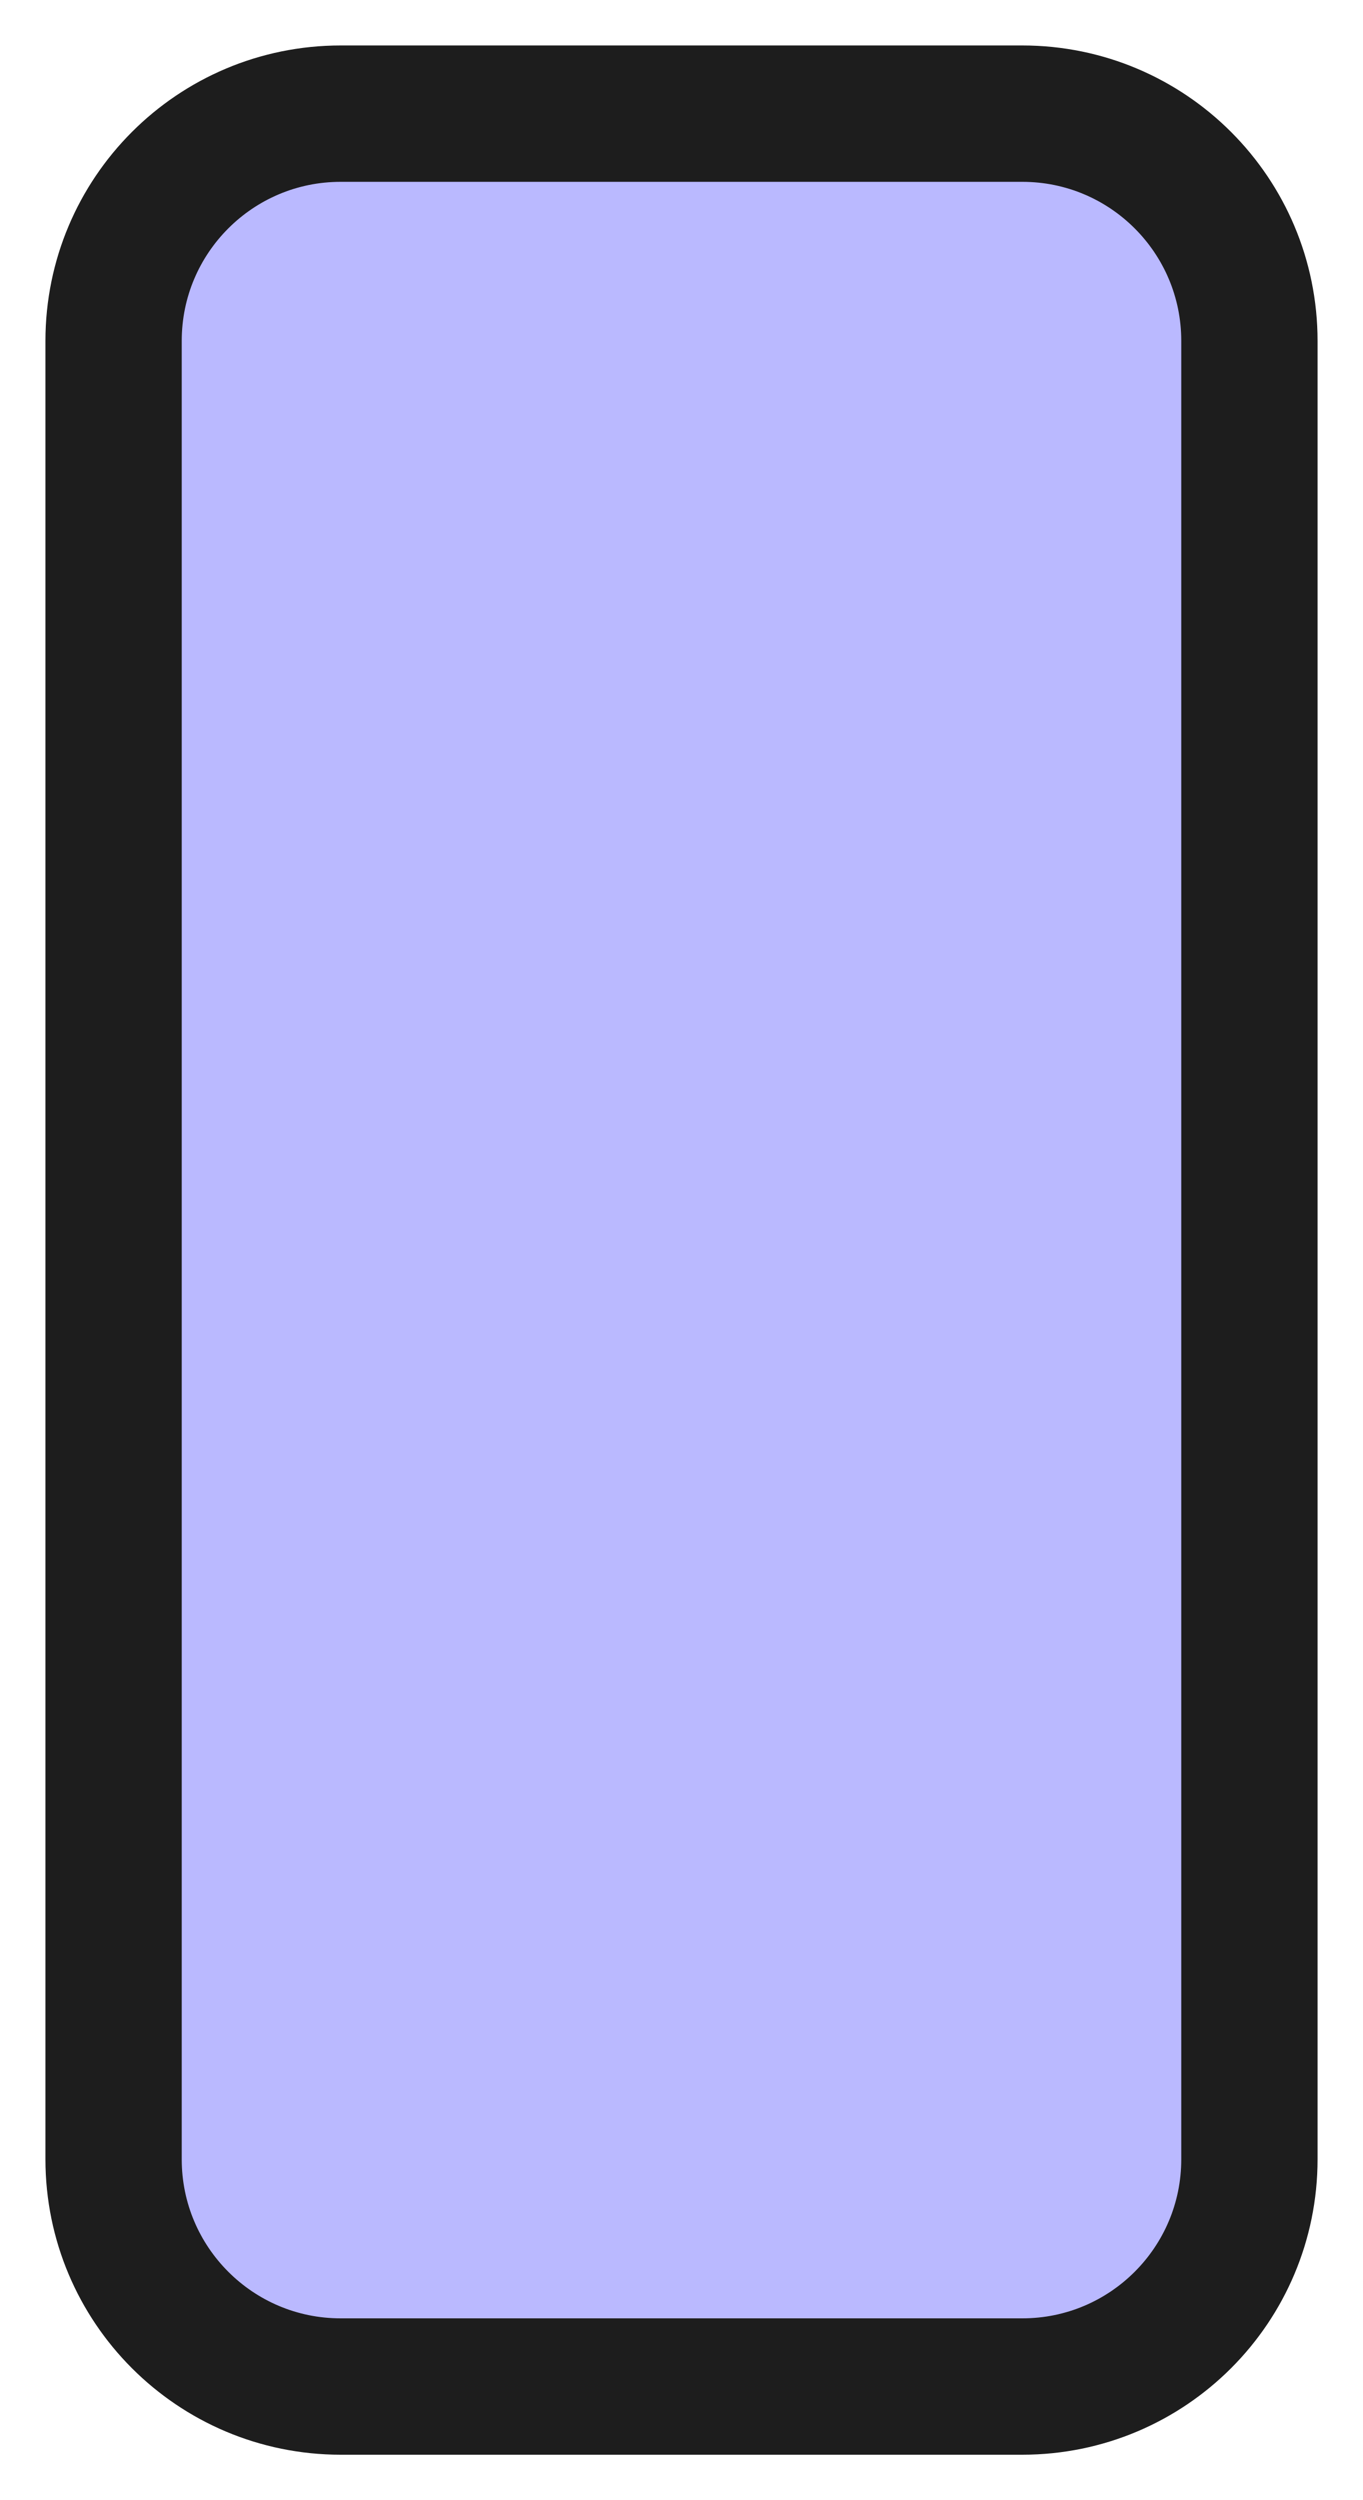 <svg width="12" height="22" viewBox="0 0 12 22" fill="none" xmlns="http://www.w3.org/2000/svg">
    <path d="M9 1H3C1.895 1 1 1.895 1 3V19C1 20.105 1.895 21 3 21H9C10.105 21 11 20.105 11 19V3C11 1.895 10.105 1 9 1Z" fill="#BAB9FF" stroke="#1D1D1D" stroke-width="1.2" stroke-linecap="round" stroke-linejoin="round"/>
</svg>
